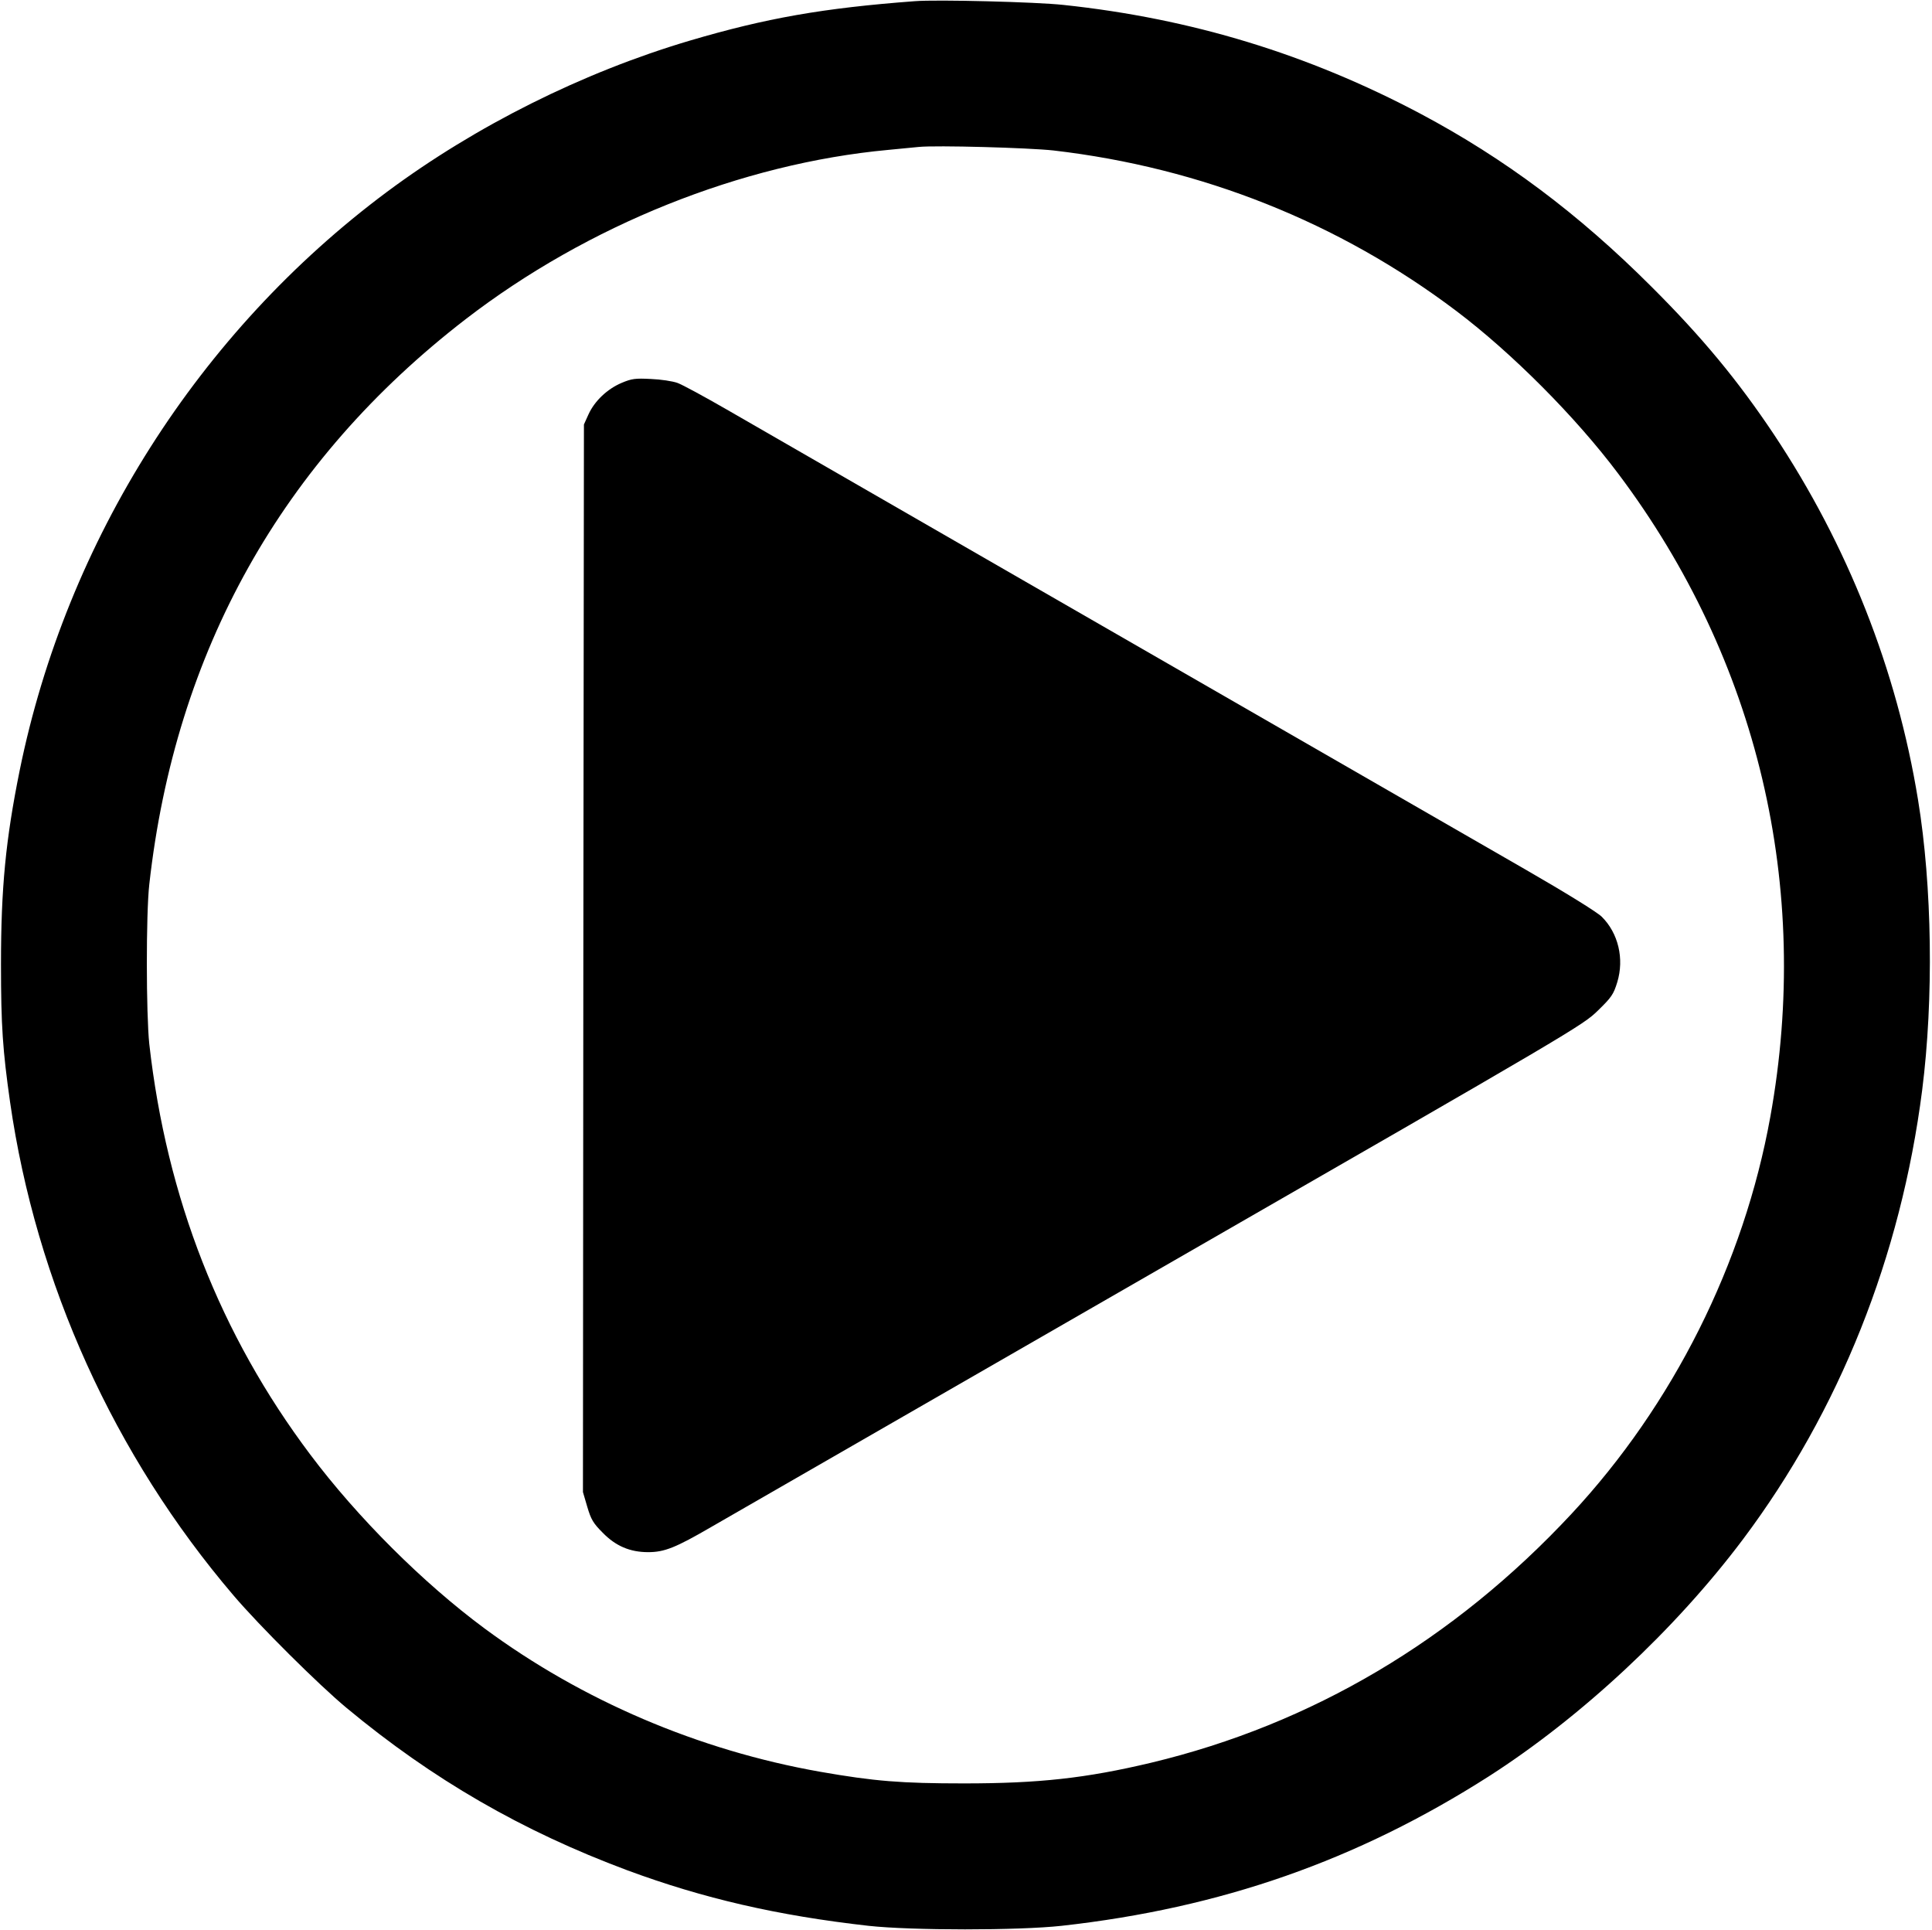 <?xml version="1.0" standalone="no"?>
<!DOCTYPE svg PUBLIC "-//W3C//DTD SVG 20010904//EN"
 "http://www.w3.org/TR/2001/REC-SVG-20010904/DTD/svg10.dtd">
<svg version="1.0" xmlns="http://www.w3.org/2000/svg"
 width="981pt" height="980pt" viewBox="0 0 981 980"
 preserveAspectRatio="xMidYMid meet">
<g transform="translate(0,980) scale(0.1,-0.1)"
fill="#000000" stroke="none">
<path d="M4645 9794 c-466 -35 -756 -86 -1145 -201 -542 -161 -1083 -431
-1535 -767 -956 -712 -1627 -1769 -1865 -2937 -71 -351 -95 -596 -95 -984 0
-314 9 -438 46 -699 132 -920 529 -1796 1135 -2506 132 -155 433 -454 574
-571 437 -363 891 -625 1425 -824 386 -143 763 -230 1225 -282 218 -24 762
-24 980 0 810 90 1501 332 2170 759 468 300 947 746 1290 1203 490 653 802
1436 910 2280 59 464 51 1036 -21 1475 -108 662 -358 1293 -732 1855 -183 274
-365 494 -622 750 -371 371 -746 651 -1173 878 -570 302 -1162 483 -1812 552
-136 15 -643 28 -755 19z m705 -758 c750 -87 1449 -365 2045 -815 282 -213
606 -538 822 -826 709 -943 983 -2099 772 -3265 -134 -744 -494 -1462 -1009
-2015 -598 -642 -1320 -1069 -2135 -1264 -332 -79 -571 -105 -950 -105 -320 0
-455 11 -730 59 -618 109 -1210 362 -1705 728 -312 231 -644 562 -885 883
-457 608 -729 1303 -817 2084 -16 151 -17 659 0 810 132 1183 673 2150 1607
2870 618 476 1400 790 2145 859 63 6 133 13 155 15 88 9 558 -4 685 -18z"/>
<path d="M3156 7856 c-73 -31 -137 -92 -168 -160 l-23 -51 -3 -2710 -2 -2710
22 -75 c19 -64 30 -83 78 -131 66 -68 139 -99 231 -99 83 0 140 23 319 127 85
49 1116 642 2290 1318 2101 1208 2136 1229 2213 1304 70 68 80 83 99 145 36
119 5 249 -79 332 -23 23 -183 122 -388 240 -1558 897 -3888 2238 -4055 2335
-113 65 -225 126 -250 135 -25 9 -85 18 -135 20 -79 4 -97 2 -149 -20z"/>
</g>
</svg>
